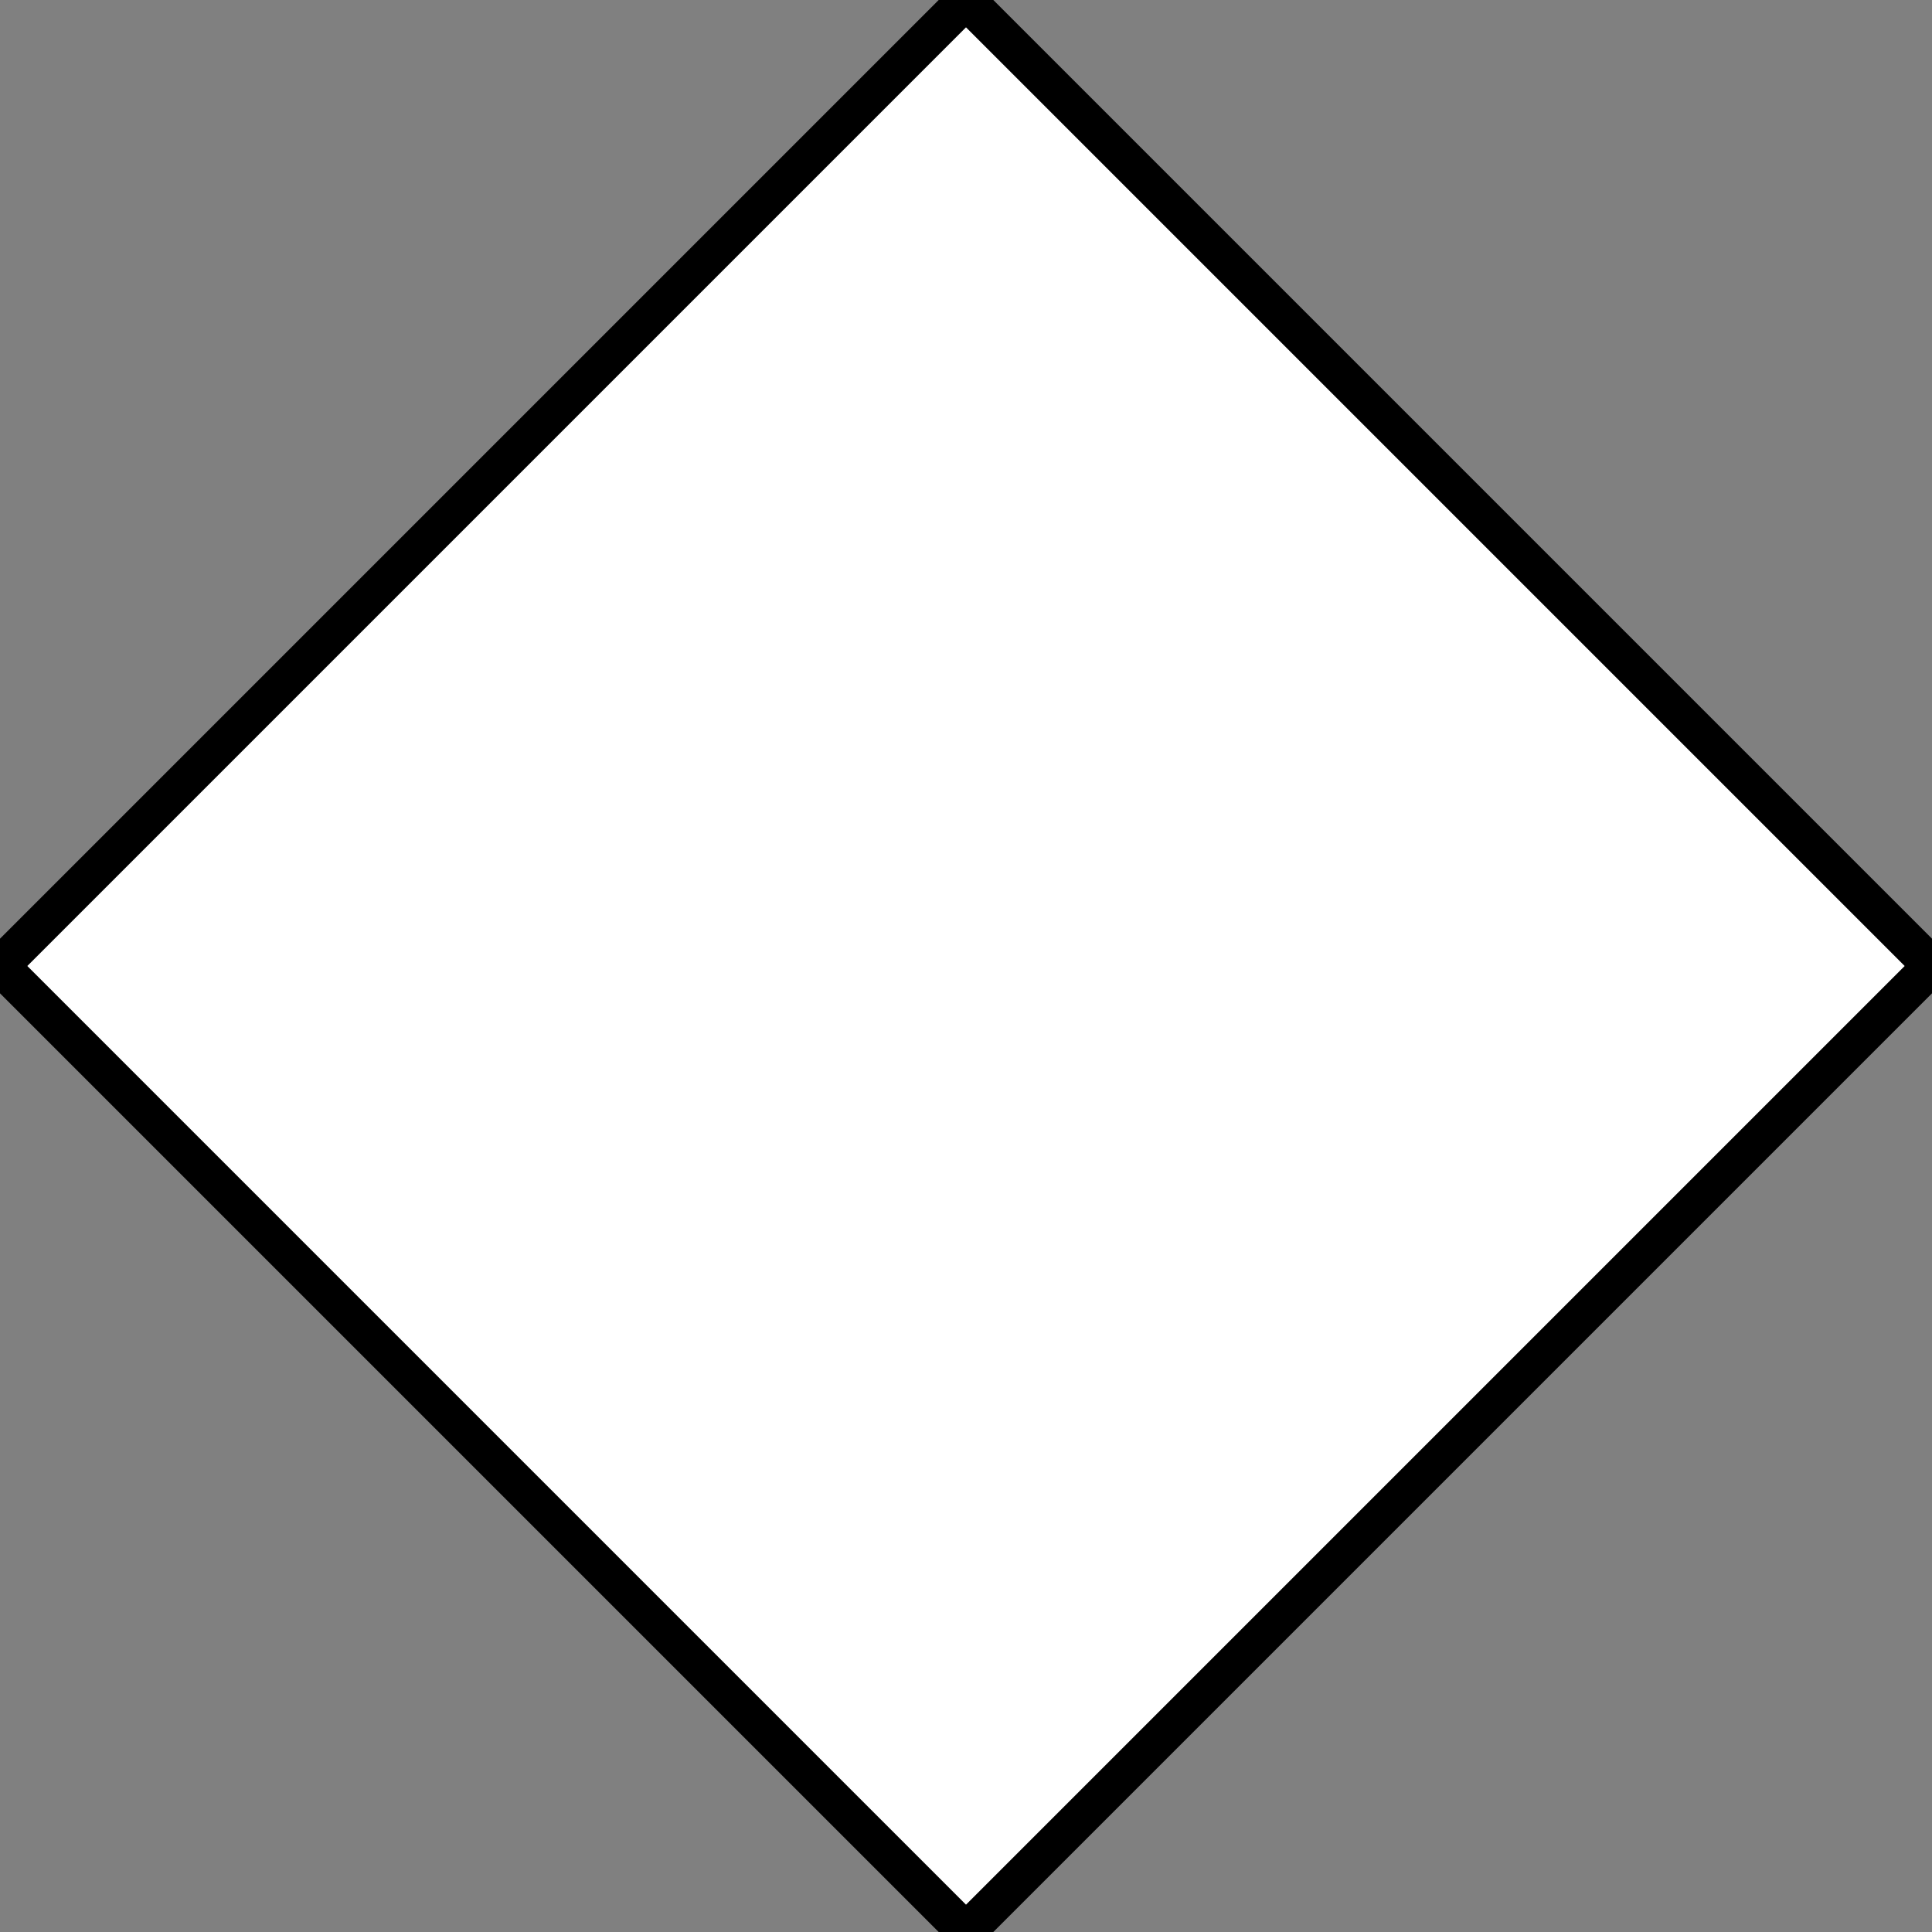 <?xml version="1.0" encoding="UTF-8" standalone="no"?>
<svg
   xmlns="http://www.w3.org/2000/svg"
   xmlns:svg="http://www.w3.org/2000/svg"
   xmlns:oryx="http://www.b3mn.org/oryx"
   xmlns:xlink="http://www.w3.org/1999/xlink"
   width="50"
   height="50"
   version="1.0">
  <rect width="100%" height="100%" fill="#808080" stroke="none"/>
  <defs></defs>
  <oryx:magnets>
    <oryx:magnet oryx:cx="25" oryx:cy="25" oryx:default="yes"/>
    <oryx:magnet oryx:cx="0" oryx:cy="25"/>
    <oryx:magnet oryx:cx="25" oryx:cy="50"/>
    <oryx:magnet oryx:cx="25" oryx:cy="0"/>
    <oryx:magnet oryx:cx="50" oryx:cy="25"/>
  </oryx:magnets>
  <g oryx:minimumSize="50 50" oryx:maximumSize="50 50">
    <path d="M0 25 L25 50 L50 25 L25 0 L0 25" stroke="black" fill="white" stroke-width="1"/>
  </g>
</svg>